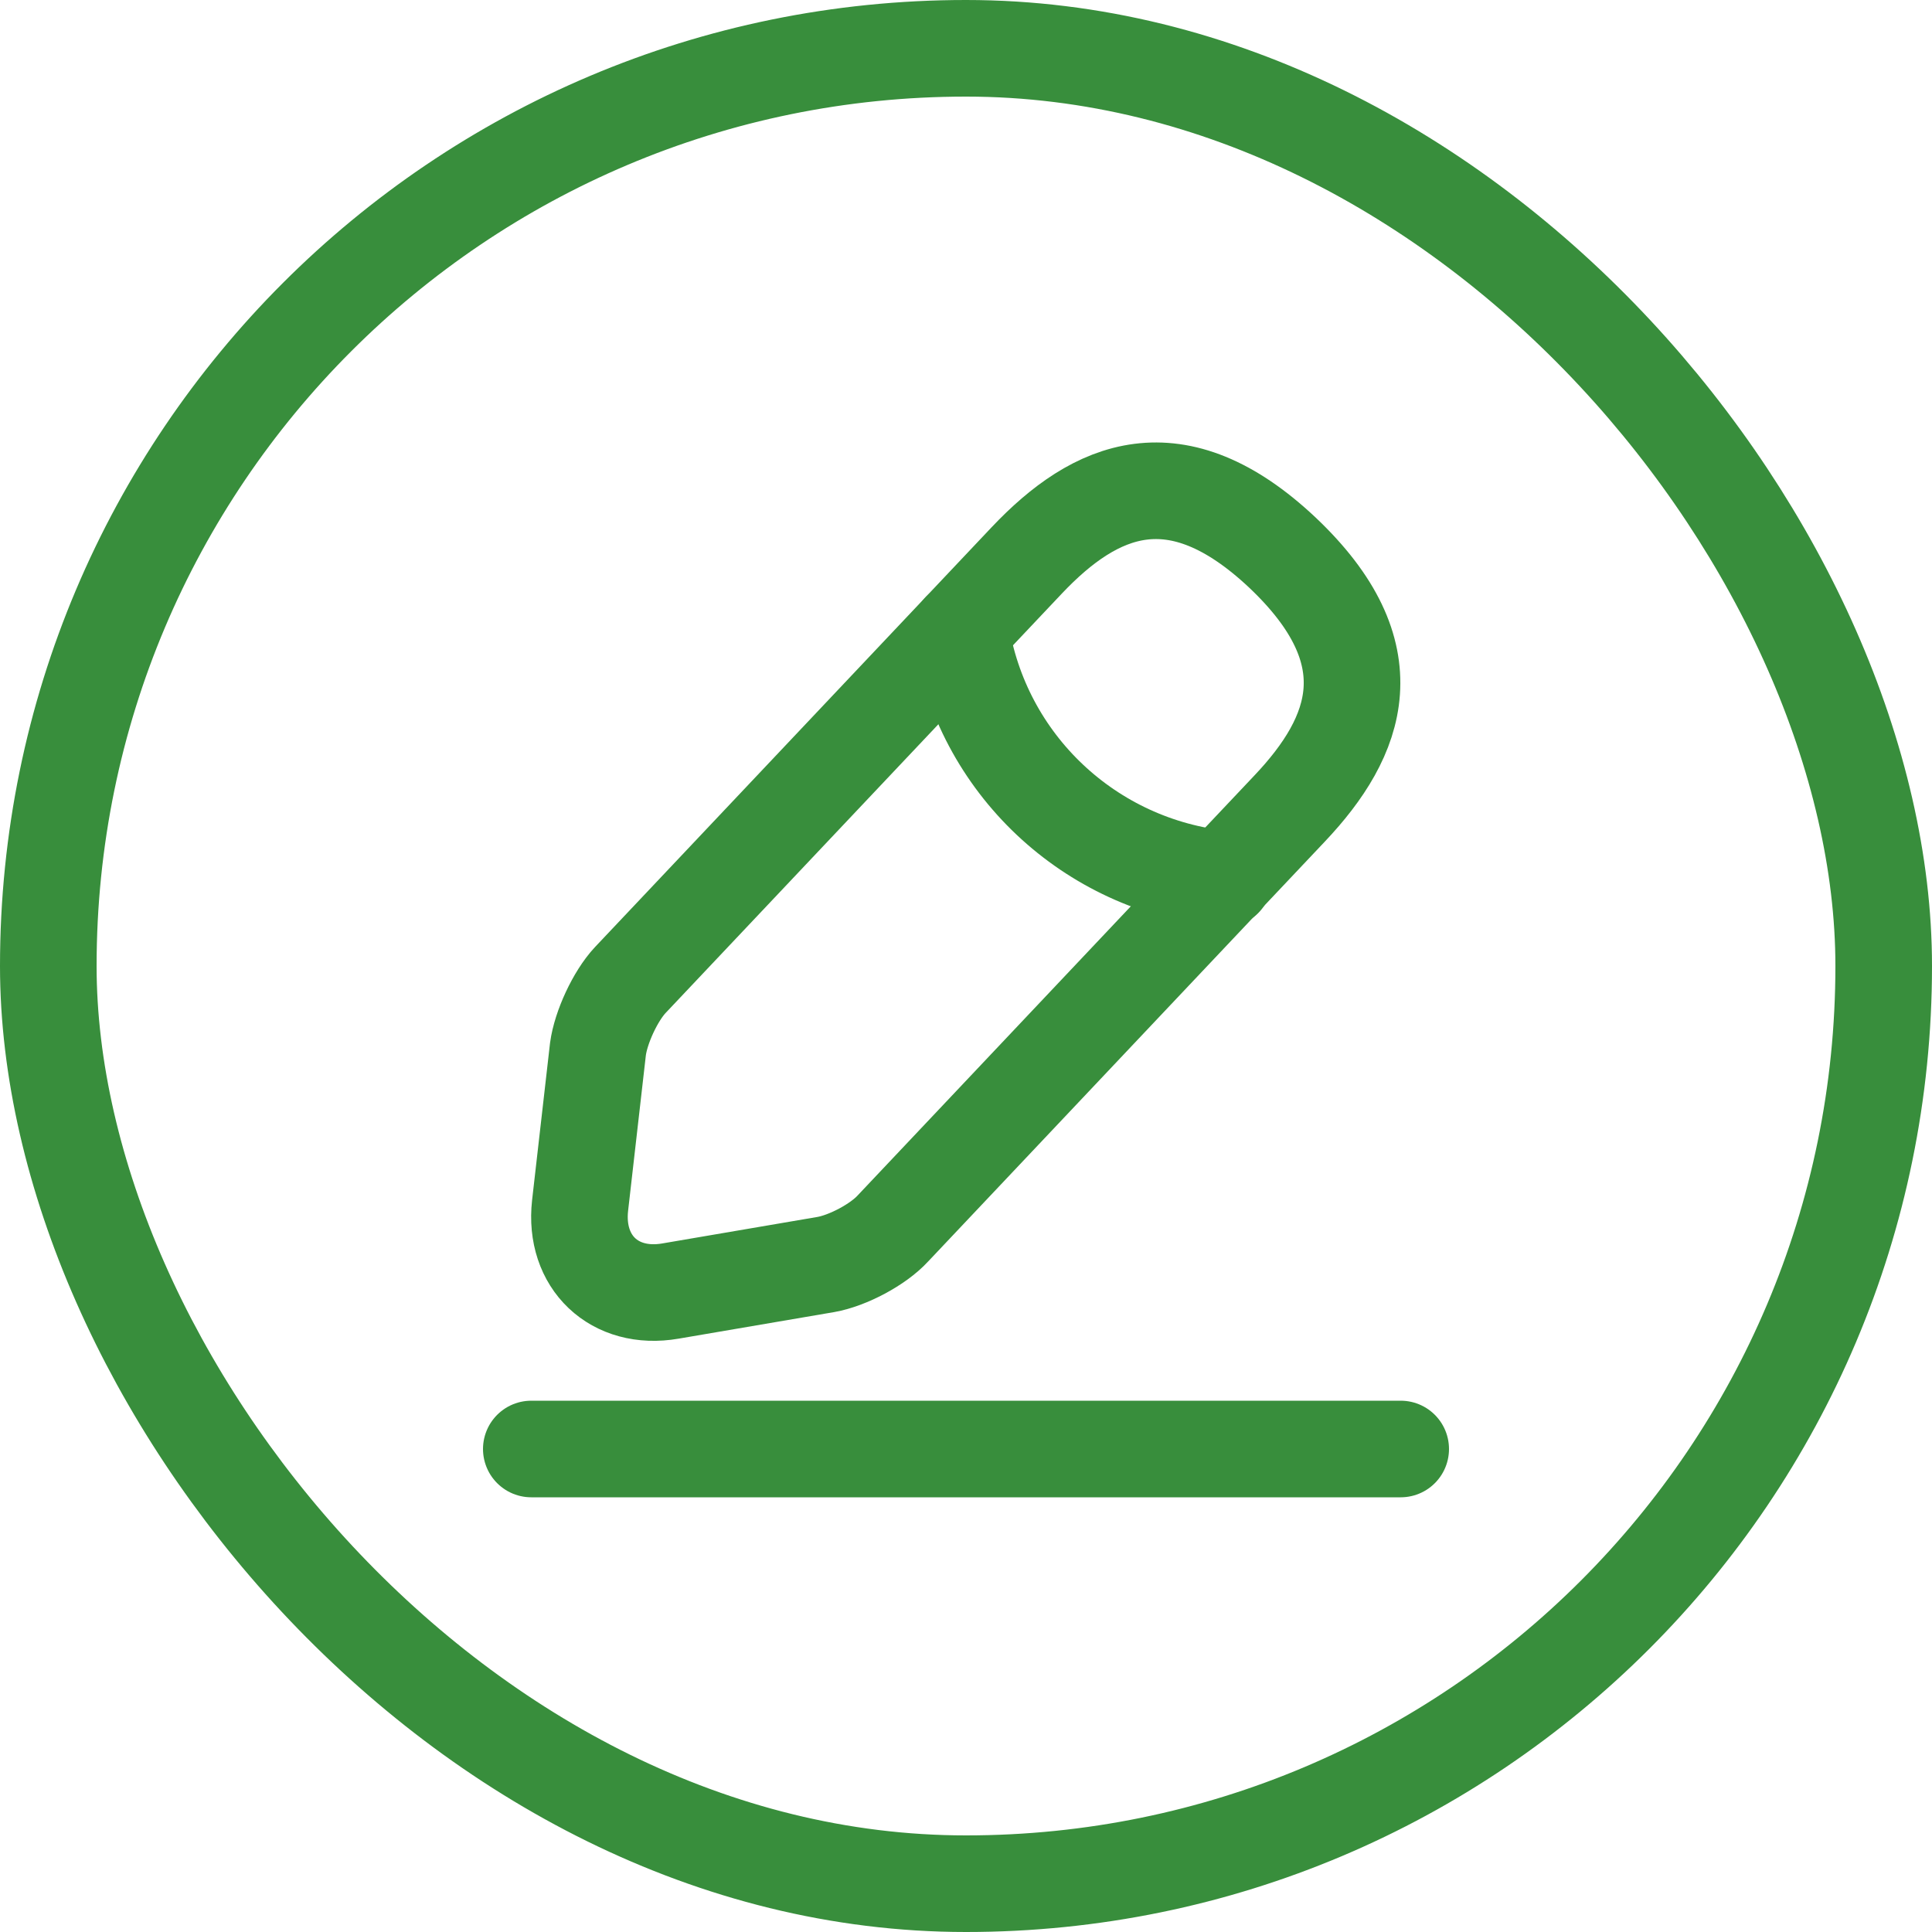 <svg width="20" height="20" viewBox="0 0 20 20" fill="none" xmlns="http://www.w3.org/2000/svg">
<rect x="0.5" y="0.5" width="19" height="19" rx="9.5" stroke="#388E3C"/>
<path d="M10.63 5.8L6.525 10.145C6.37 10.31 6.22 10.635 6.19 10.86L6.005 12.48C5.94 13.065 6.36 13.465 6.94 13.365L8.55 13.09C8.775 13.05 9.09 12.885 9.245 12.715L13.35 8.37C14.06 7.62 14.38 6.765 13.275 5.72C12.175 4.685 11.34 5.05 10.63 5.8Z" stroke="#388E3C" stroke-miterlimit="10" stroke-linecap="round" stroke-linejoin="round"/>
<path d="M9.945 6.525C10.16 7.905 11.28 8.96 12.67 9.1" stroke="#388E3C" stroke-miterlimit="10" stroke-linecap="round" stroke-linejoin="round"/>
<path d="M5.5 15H14.5" stroke="#388E3C" stroke-miterlimit="10" stroke-linecap="round" stroke-linejoin="round"/>
</svg>
